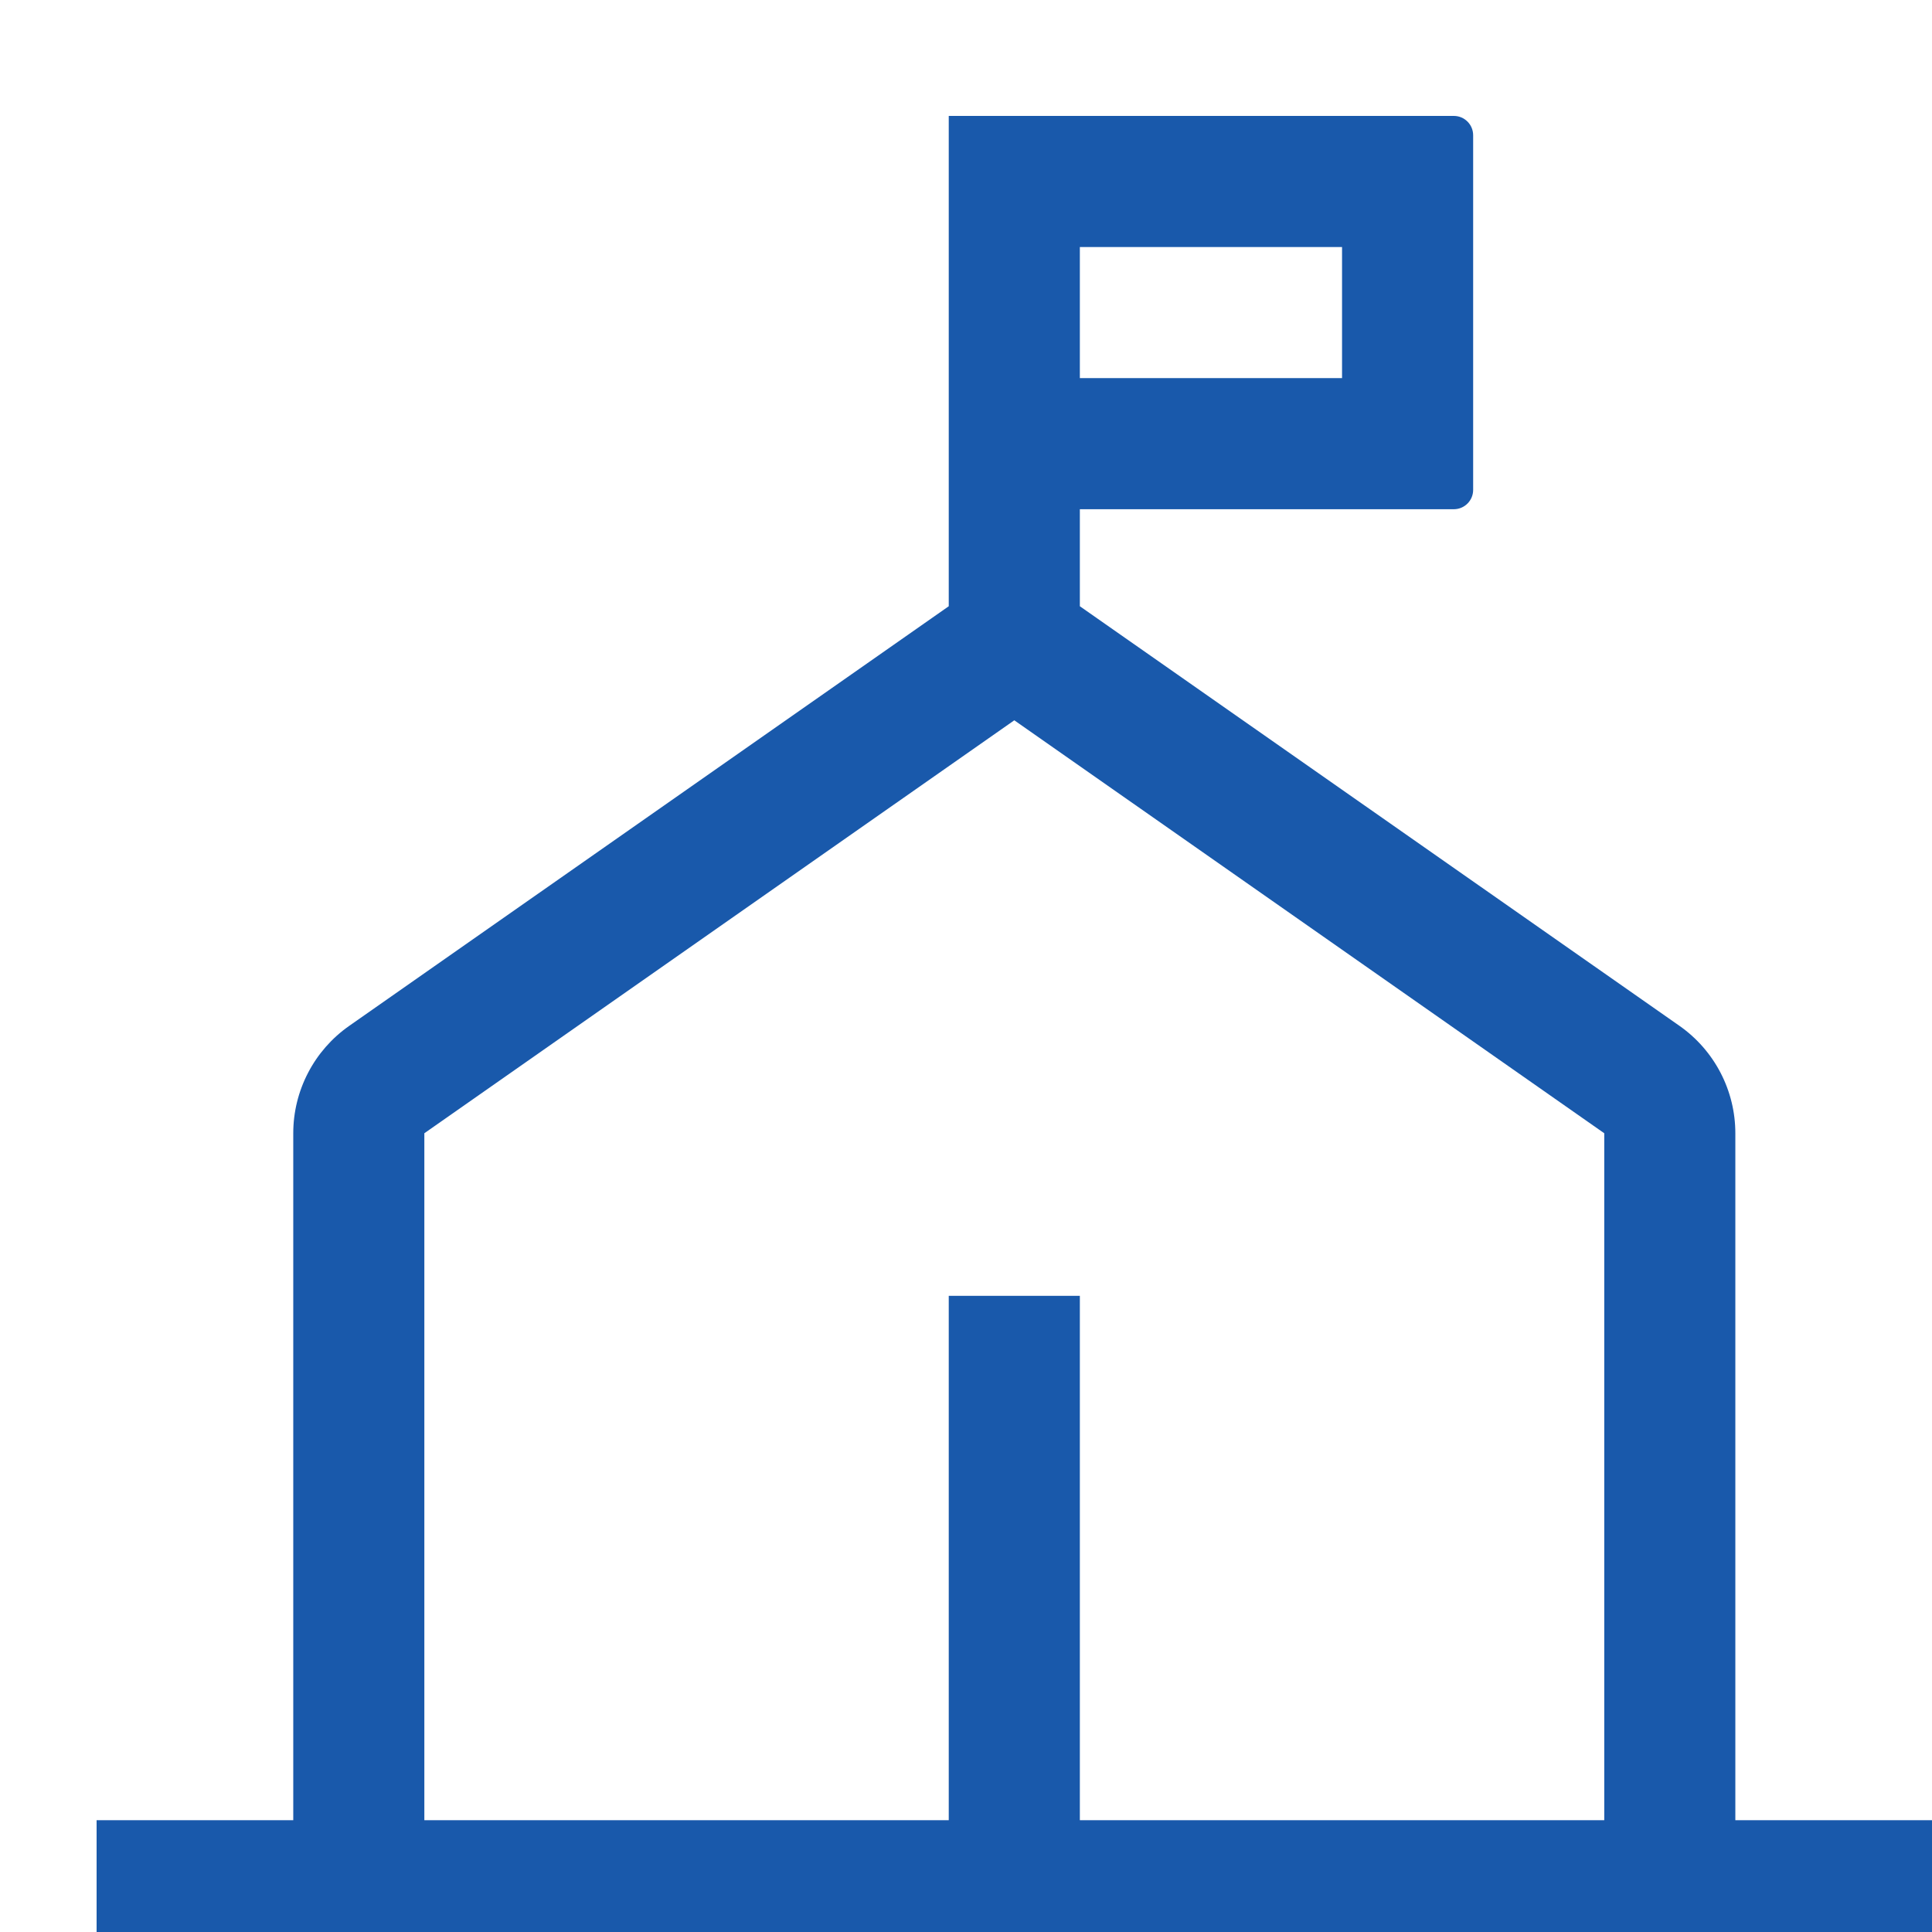<svg width="100" height="100" viewBox="0 0 100 100" fill="none" xmlns="http://www.w3.org/2000/svg">
<g clip-path="url(#clip0_151_2360)">
<g filter="url(#filter0_d_151_2360)">
<path d="M86.821 91.214V55.657C86.821 54.566 86.558 53.491 86.054 52.523C85.55 51.555 84.821 50.723 83.927 50.096L52.893 28.379V23.357H72.25C72.802 23.357 73.25 22.909 73.25 22.357V4C73.25 3.448 72.802 3 72.25 3H46.107V28.379L15.073 50.1C14.18 50.726 13.45 51.557 12.947 52.525C12.443 53.492 12.179 54.566 12.179 55.657V91.214H2V98H97V91.214H86.821ZM52.893 9.786H66.464V16.571H52.893V9.786ZM18.964 55.657L49.5 34.282L80.036 55.657V91.214H52.893V64.071H46.107V91.214H18.964V55.657Z" fill="#1959AB"/>
</g>
</g>
<defs>
<filter id="filter0_d_151_2360" x="-1" y="0" width="107" height="107" filterUnits="userSpaceOnUse" color-interpolation-filters="sRGB">
<feFlood flood-opacity="0" result="BackgroundImageFix"/>
<feColorMatrix in="SourceAlpha" type="matrix" values="0 0 0 0 0 0 0 0 0 0 0 0 0 0 0 0 0 0 127 0" result="hardAlpha"/>
<feOffset dx="3" dy="3"/>
<feGaussianBlur stdDeviation="3"/>
<feComposite in2="hardAlpha" operator="out"/>
<feColorMatrix type="matrix" values="0 0 0 0 0.2 0 0 0 0 0.2 0 0 0 0 0.2 0 0 0 0.25 0"/>
<feBlend mode="normal" in2="BackgroundImageFix" result="effect1_dropShadow_151_2360"/>
<feBlend mode="normal" in="SourceGraphic" in2="effect1_dropShadow_151_2360" result="shape"/>
</filter>
<clipPath id="clip0_151_2360">
<rect width="100" height="100" fill="white"/>
</clipPath>
</defs>
</svg>
